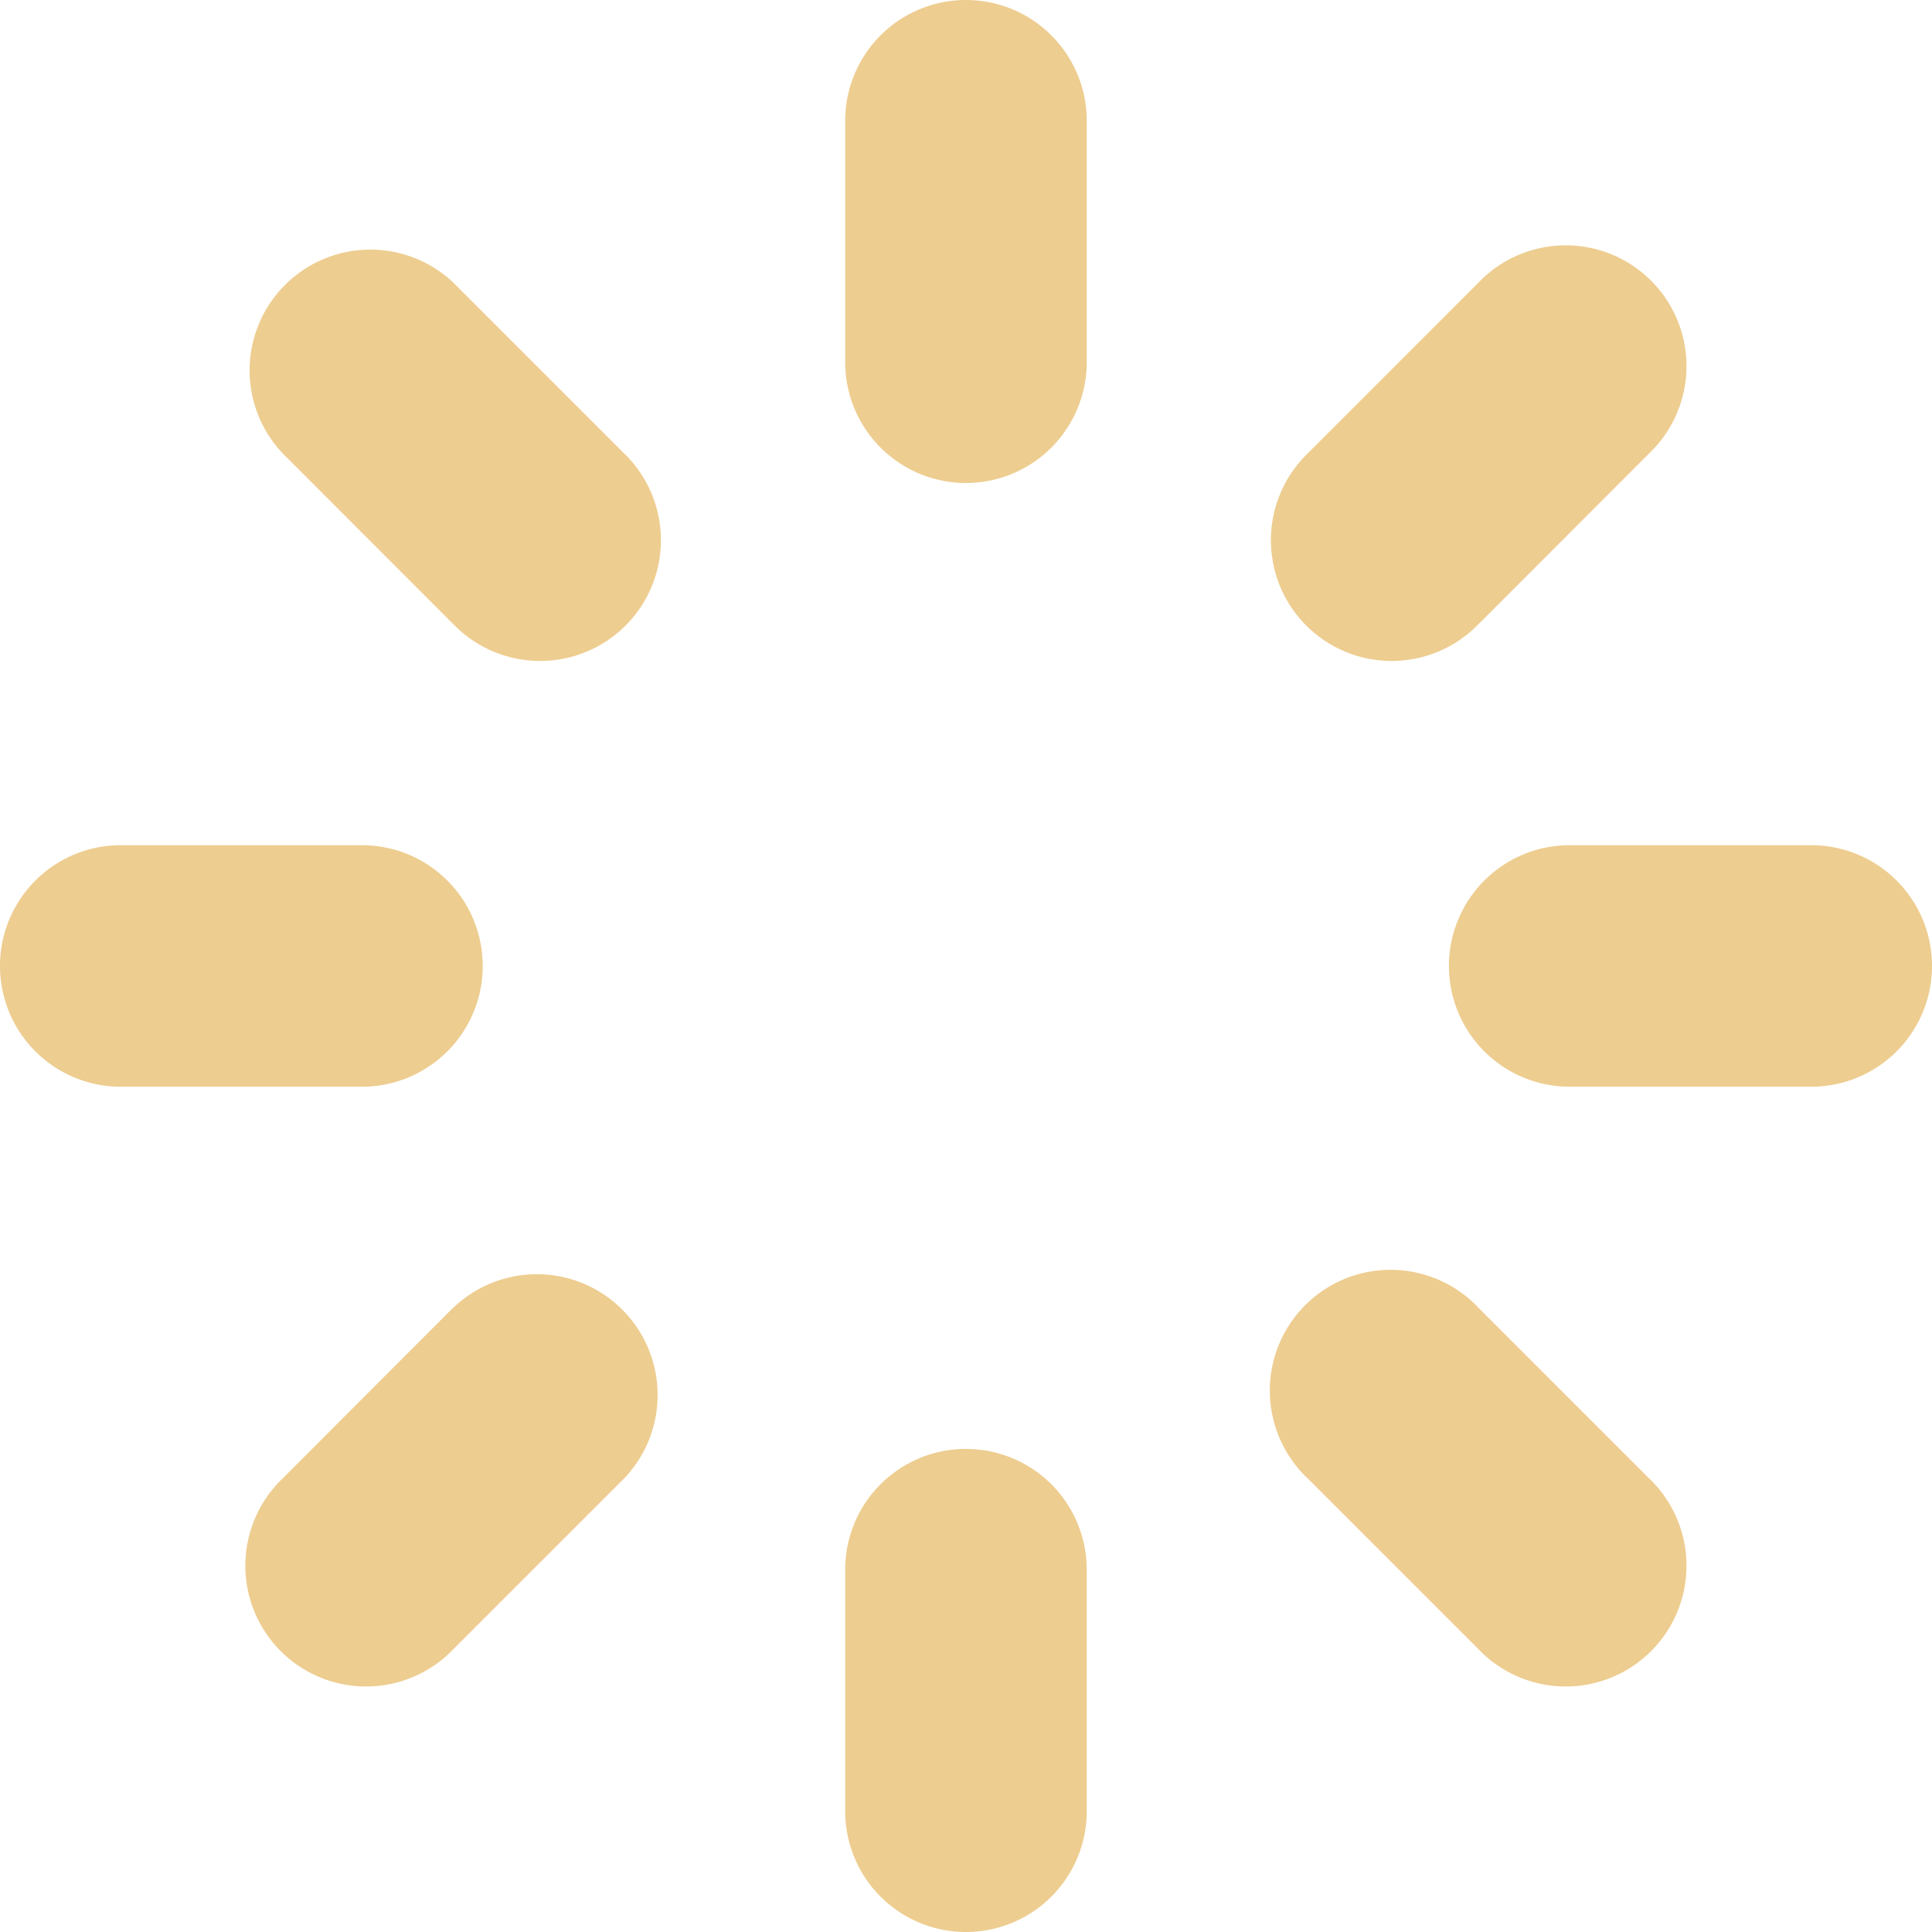 <svg xmlns="http://www.w3.org/2000/svg" width="22.813" height="22.813" viewBox="0 0 22.813 22.813">
  <path id="_126578_load_loading_spinner_icon" data-name="126578_load_loading_spinner_icon" d="M11.406,0A1.426,1.426,0,0,0,9.98,1.426V4.277a1.426,1.426,0,0,0,2.852,0V1.426A1.426,1.426,0,0,0,11.406,0Zm0,17.109A1.425,1.425,0,0,0,9.98,18.535v2.852a1.426,1.426,0,0,0,2.852,0V18.535A1.425,1.425,0,0,0,11.406,17.109Zm6.048-9.735L19.47,5.357a1.426,1.426,0,1,0-2.016-2.016L15.438,5.357a1.426,1.426,0,1,0,2.016,2.017Zm-12.1,8.064L3.341,17.454A1.426,1.426,0,1,0,5.357,19.47l2.016-2.016a1.426,1.426,0,0,0-2.016-2.016Zm0-12.1A1.426,1.426,0,0,0,3.341,5.357L5.357,7.374A1.426,1.426,0,1,0,7.373,5.357Zm12.1,12.1a1.426,1.426,0,1,0-2.016,2.016l2.016,2.016a1.426,1.426,0,1,0,2.016-2.016ZM21.387,9.98H18.535a1.426,1.426,0,0,0,0,2.852h2.852a1.426,1.426,0,0,0,0-2.852ZM5.7,11.406A1.426,1.426,0,0,0,4.277,9.98H1.426a1.426,1.426,0,0,0,0,2.852H4.277A1.426,1.426,0,0,0,5.7,11.406Z" fill="#edcd90"/>
</svg>
